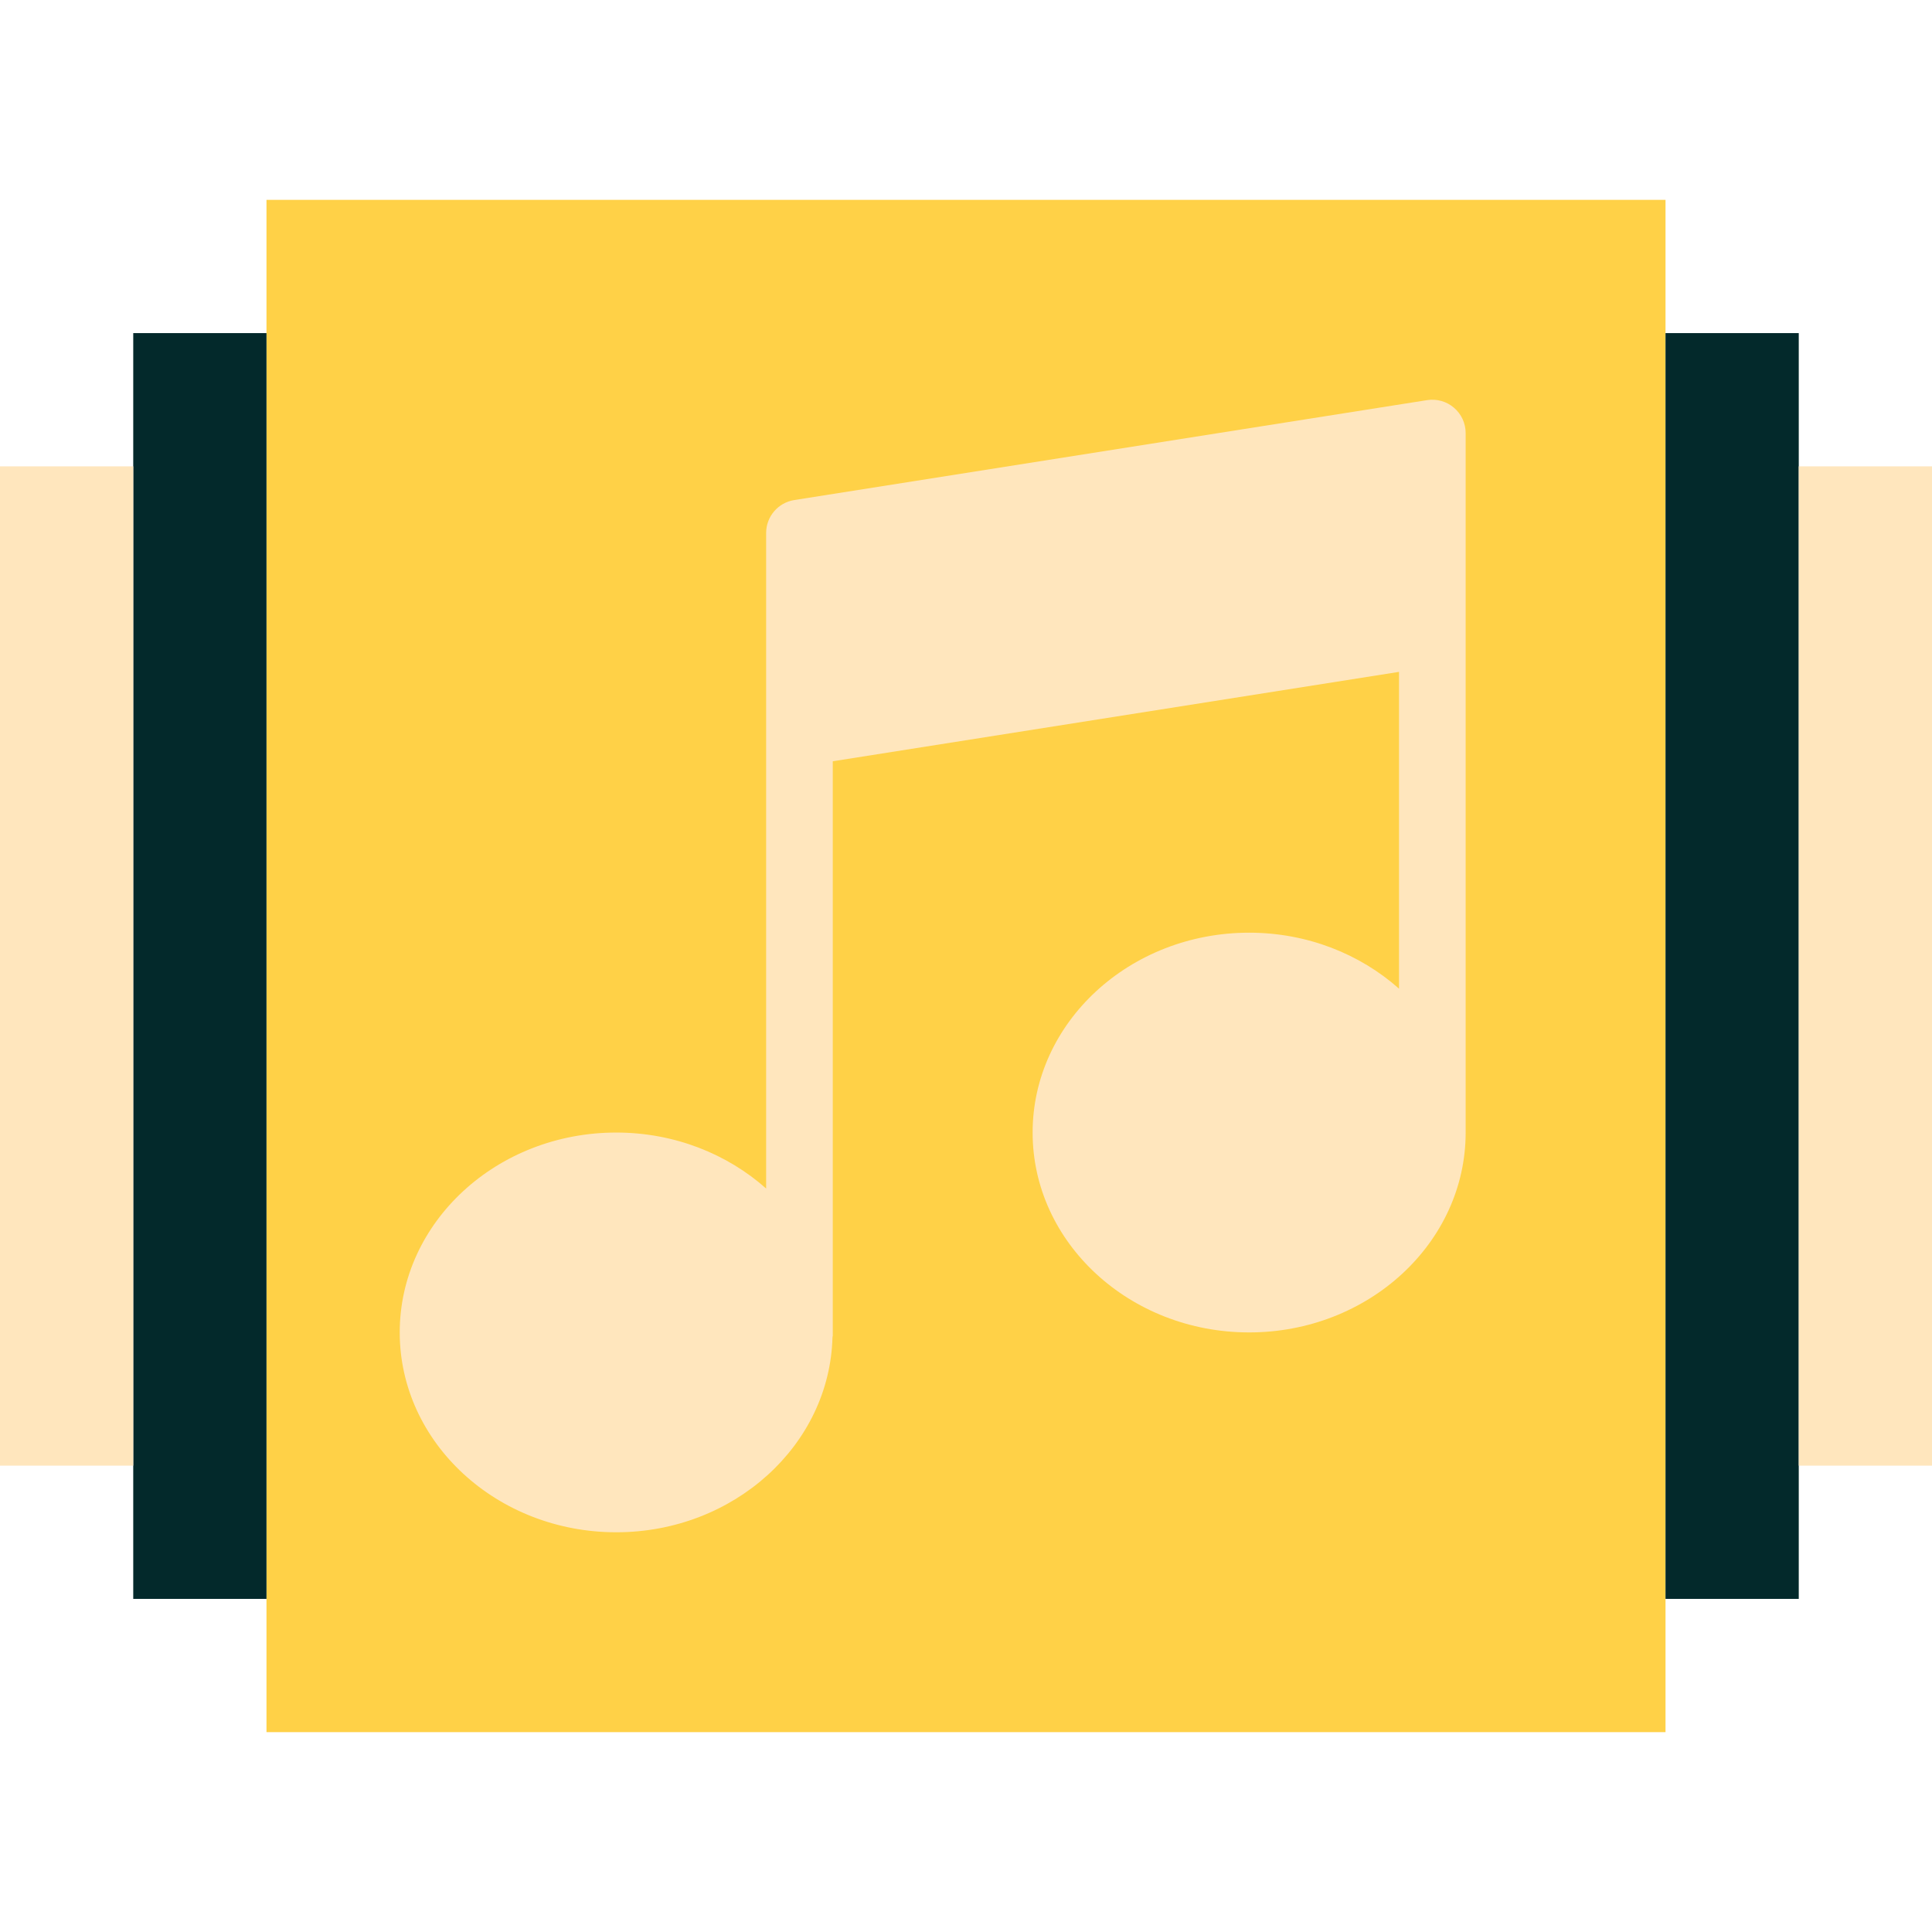 <?xml version="1.0"?>
<svg xmlns="http://www.w3.org/2000/svg" xmlns:xlink="http://www.w3.org/1999/xlink" version="1.1" id="Capa_1" x="0px" y="0px" viewBox="0 0 58 58" style="enable-background:new 0 0 58 58;" xml:space="preserve" width="512px" height="512px" class=""><g><rect x="8" y="6" style="fill:#FFD147" width="42" height="46" data-original="#EF6129" class="" data-old_color="#EF6129"/><g>
	<rect x="50" y="10" style="fill:#03292B" width="4" height="38" data-original="#EBBA16" class="" data-old_color="#EBBA16"/>
	<rect x="4" y="10" style="fill:#03292B" width="4" height="38" data-original="#EBBA16" class="" data-old_color="#EBBA16"/>
</g><g>
	<rect x="54" y="14" style="fill:#FFE6BD" width="4" height="30" data-original="#EFCE4A" class="active-path" data-old_color="#EFCE4A"/>
	<rect y="14" style="fill:#FFE6BD" width="4" height="30" data-original="#EFCE4A" class="active-path" data-old_color="#EFCE4A"/>
</g><path style="fill:#FFE6BD" d="M43.649,12.24c-0.222-0.19-0.515-0.273-0.805-0.228l-19,3C23.358,15.089,23,15.508,23,16v3.286V22  v13.68C21.831,34.642,20.246,34,18.5,34c-3.584,0-6.5,2.691-6.5,6s2.916,6,6.5,6c3.533,0,6.411-2.617,6.492-5.861  C24.993,40.126,25,40.115,25,40.102V22.854l17-2.684v9.511C40.831,28.642,39.246,28,37.5,28c-3.584,0-6.5,2.691-6.5,6s2.916,6,6.5,6  s6.5-2.691,6.5-6V19v-5v-1C44,12.708,43.872,12.43,43.649,12.24z" data-original="#FFFFFF" class="" data-old_color="#FFFFFF"/></g> </svg>
